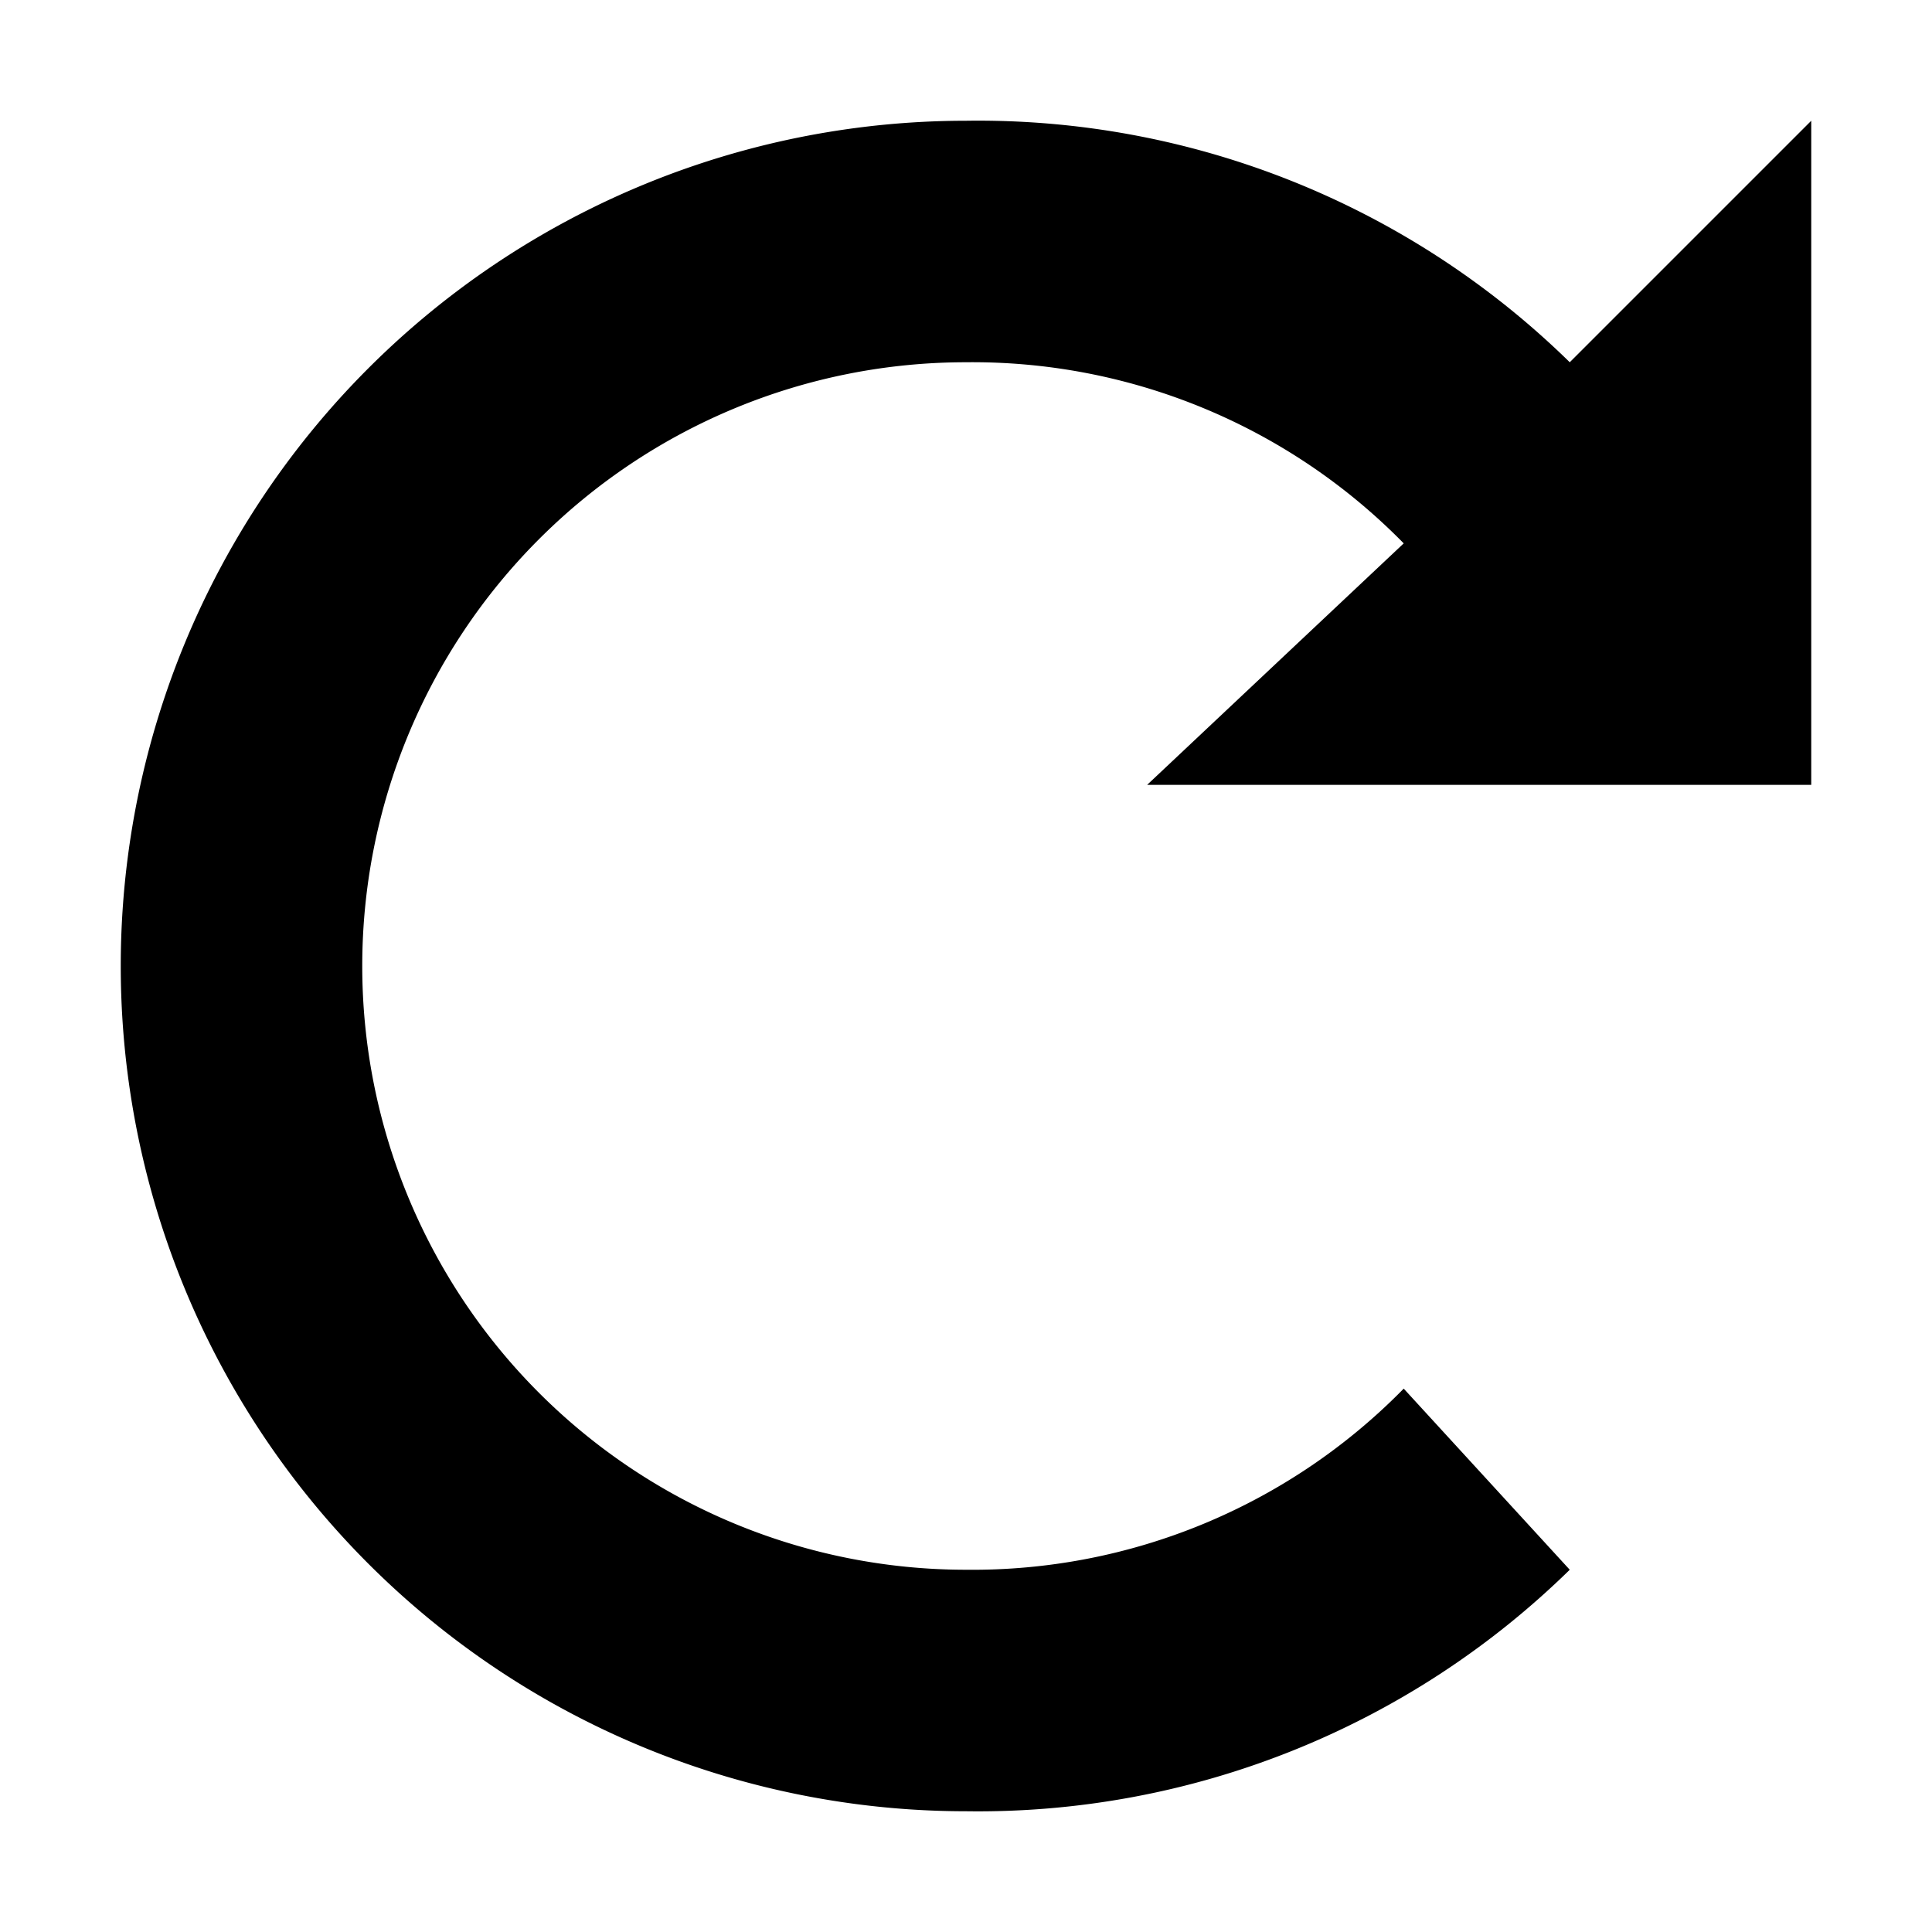 <svg id="refresh" xmlns="http://www.w3.org/2000/svg" viewBox="0 0 32 32" fill="currentcolor" class="v-icon"><path d="M16 2A14 14 0 0 0 2 16a14 14 0 0 0 14 14 14 14 0 0 0 10-4l-2.75-3A10 10 0 0 1 16 26 10 10 0 0 1 6 16 10 10 0 0 1 16 6a10 10 0 0 1 7.25 3L19 13h11V2l-4 4a14 14 0 0 0-10-4"/></svg>